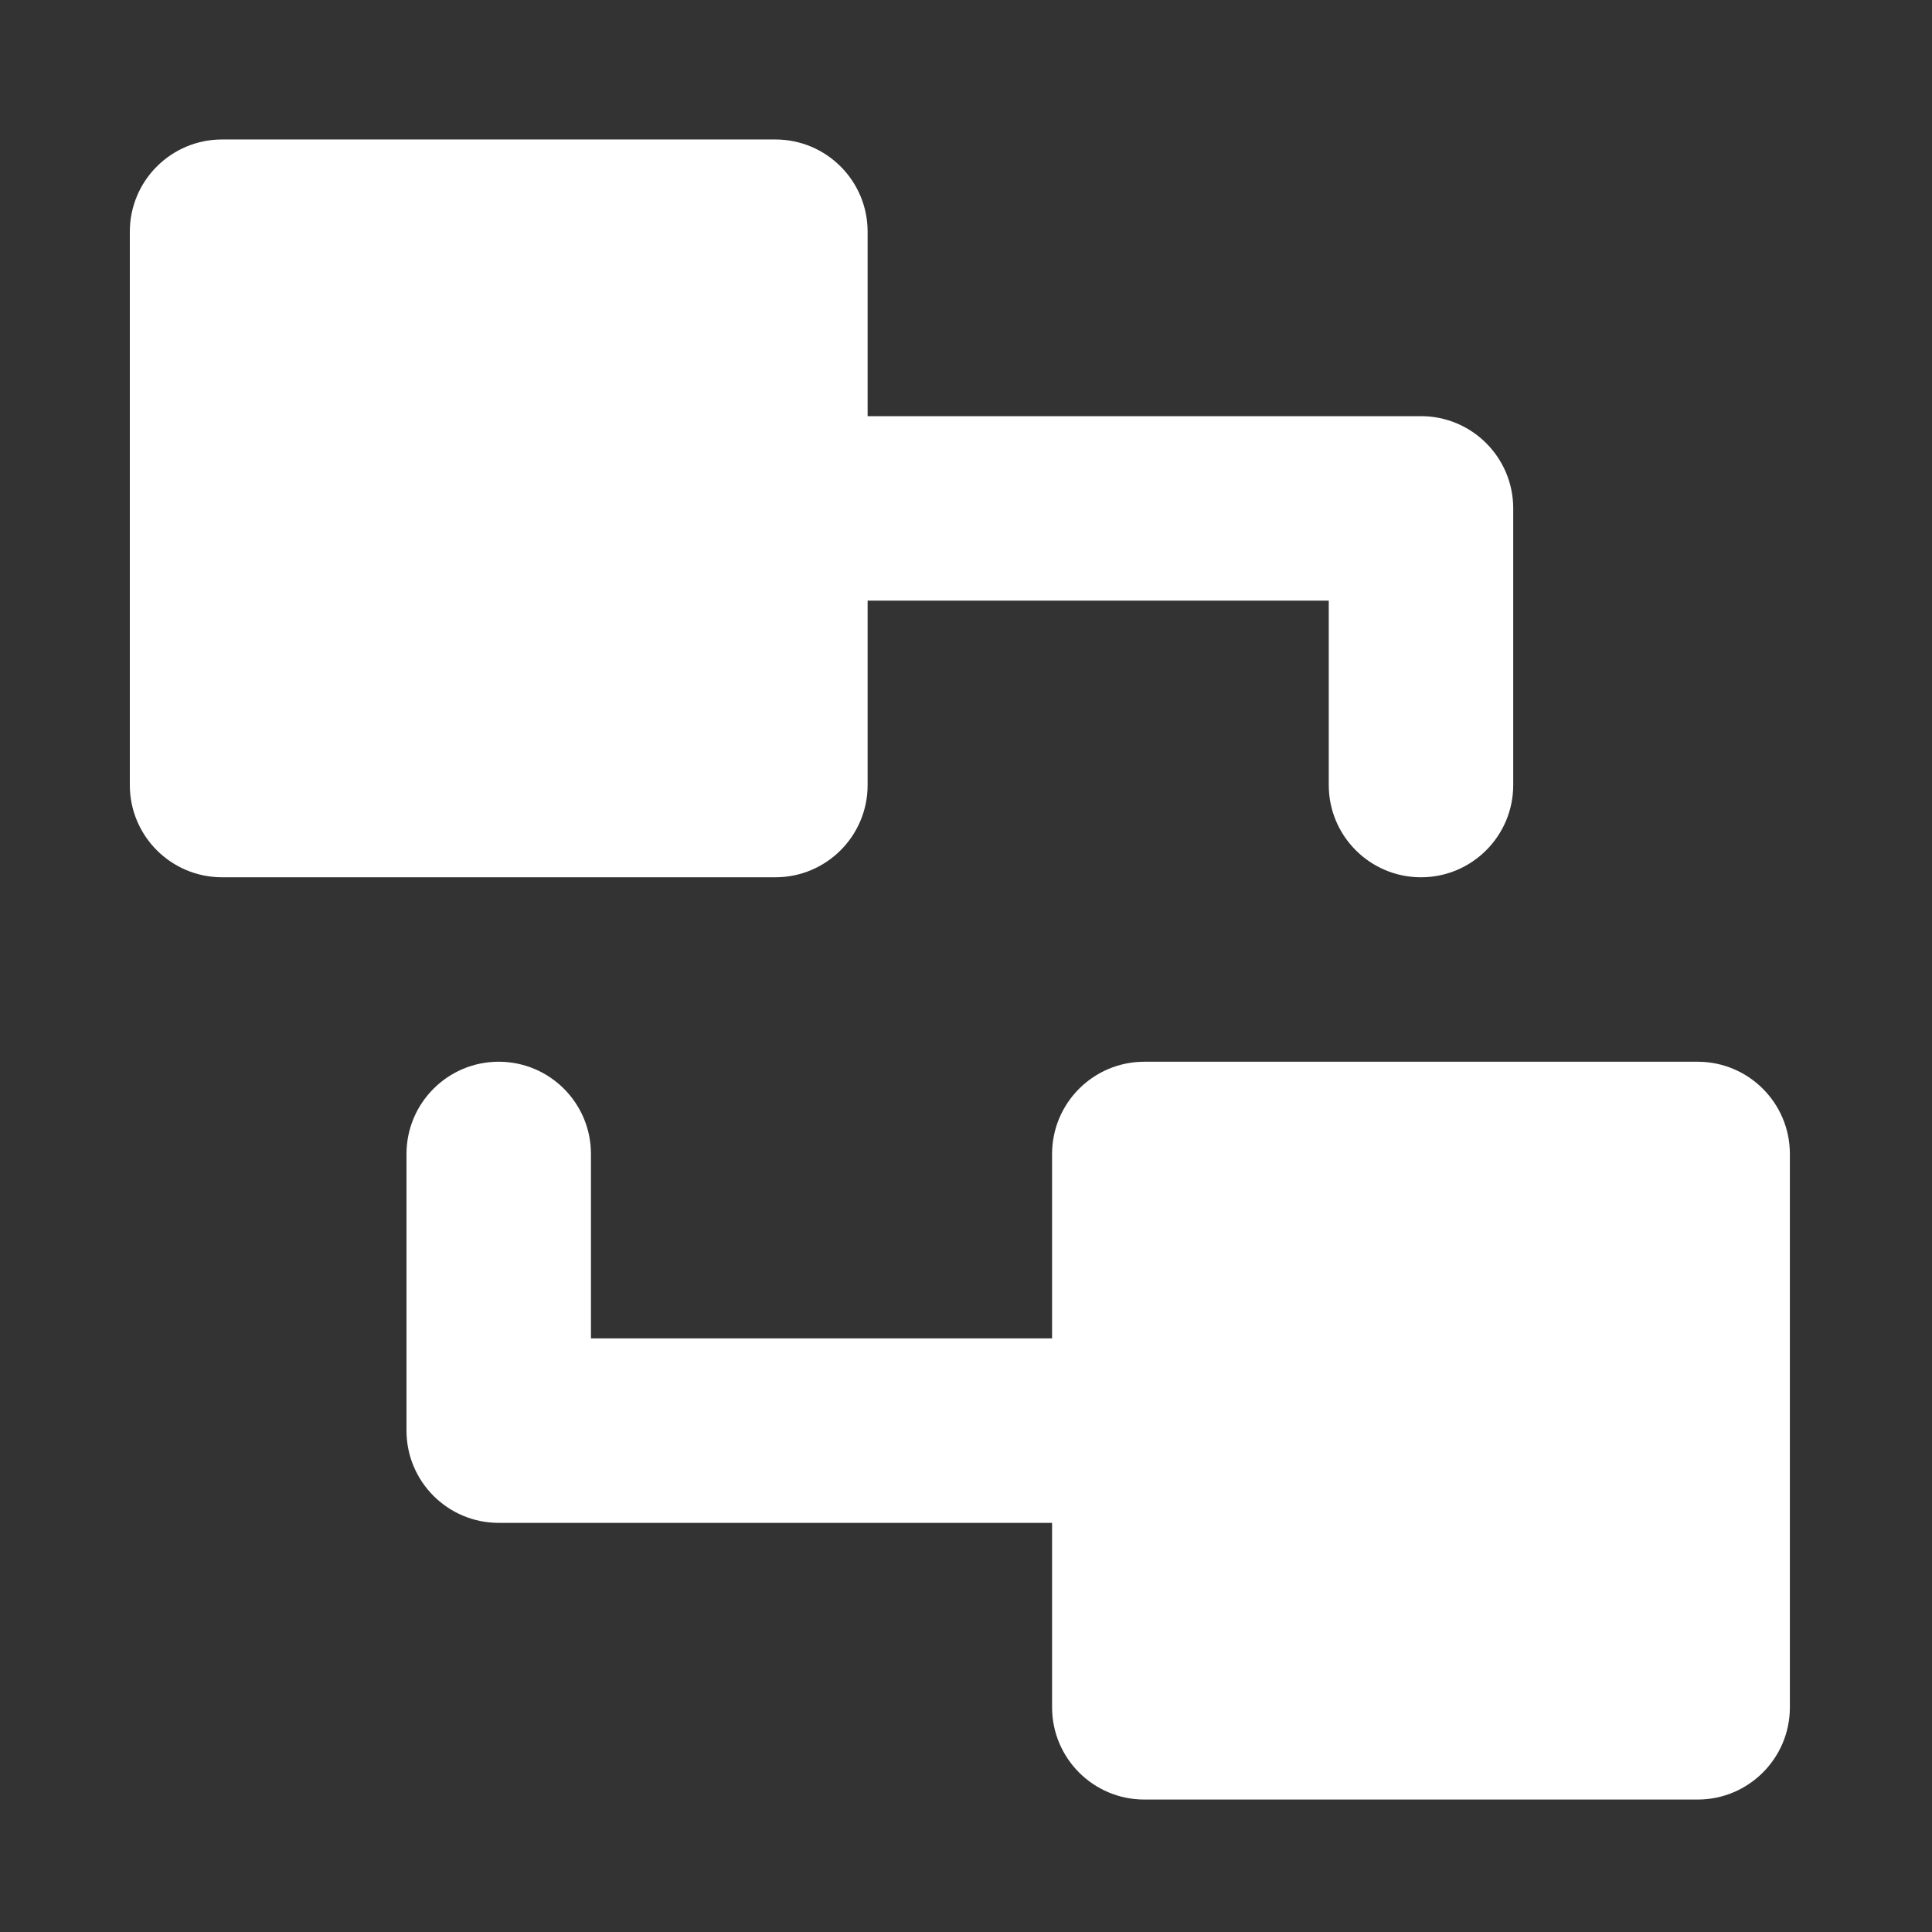 <?xml version="1.0" encoding="utf-8"?>
<!-- Generator: Adobe Illustrator 16.0.0, SVG Export Plug-In . SVG Version: 6.00 Build 0)  -->
<!DOCTYPE svg PUBLIC "-//W3C//DTD SVG 1.1//EN" "http://www.w3.org/Graphics/SVG/1.1/DTD/svg11.dtd">
<svg version="1.1" id="图层_1" xmlns="http://www.w3.org/2000/svg" xmlns:xlink="http://www.w3.org/1999/xlink" x="0px" y="0px"
	 width="200px" height="200px" viewBox="0 0 200 200" enable-background="new 0 0 200 200" xml:space="preserve">
<rect x="0" y="0" width="200" height="200" fill="#333333" stroke="none"/>
<path fill="#FFFFFF" d="M147.099,90.816c-5.271,0-9.546-4.274-9.546-9.547V62.175H80.269c-5.272,0-9.547-4.275-9.547-9.548
	s4.275-9.547,9.547-9.547h66.83c5.272,0,9.549,4.274,9.549,9.547v28.642C156.647,86.542,152.371,90.816,147.099,90.816z"/>
<path fill="#FFFFFF" d="M118.459,157.647H51.627c-5.273,0-9.547-4.276-9.547-9.549v-28.64c0-5.272,4.274-9.548,9.547-9.548
	s9.548,4.275,9.548,9.548v19.094h57.284c5.271,0,9.546,4.274,9.546,9.546C128.005,153.371,123.729,157.647,118.459,157.647z"/>
<path fill="#FFFFFF" d="M80.269,90.816H22.986c-5.273,0-9.547-4.274-9.547-9.547V23.986c0-5.273,4.274-9.547,9.547-9.547h57.283
	c5.273,0,9.547,4.274,9.547,9.547v57.283C89.816,86.542,85.542,90.816,80.269,90.816z"/>
<path fill="#FFFFFF" d="M175.741,186.288h-57.282c-5.272,0-9.548-4.275-9.548-9.547v-57.282c0-5.272,4.275-9.548,9.548-9.548h57.282
	c5.271,0,9.547,4.275,9.547,9.548v57.282C185.288,182.013,181.013,186.288,175.741,186.288z"/>
</svg>
